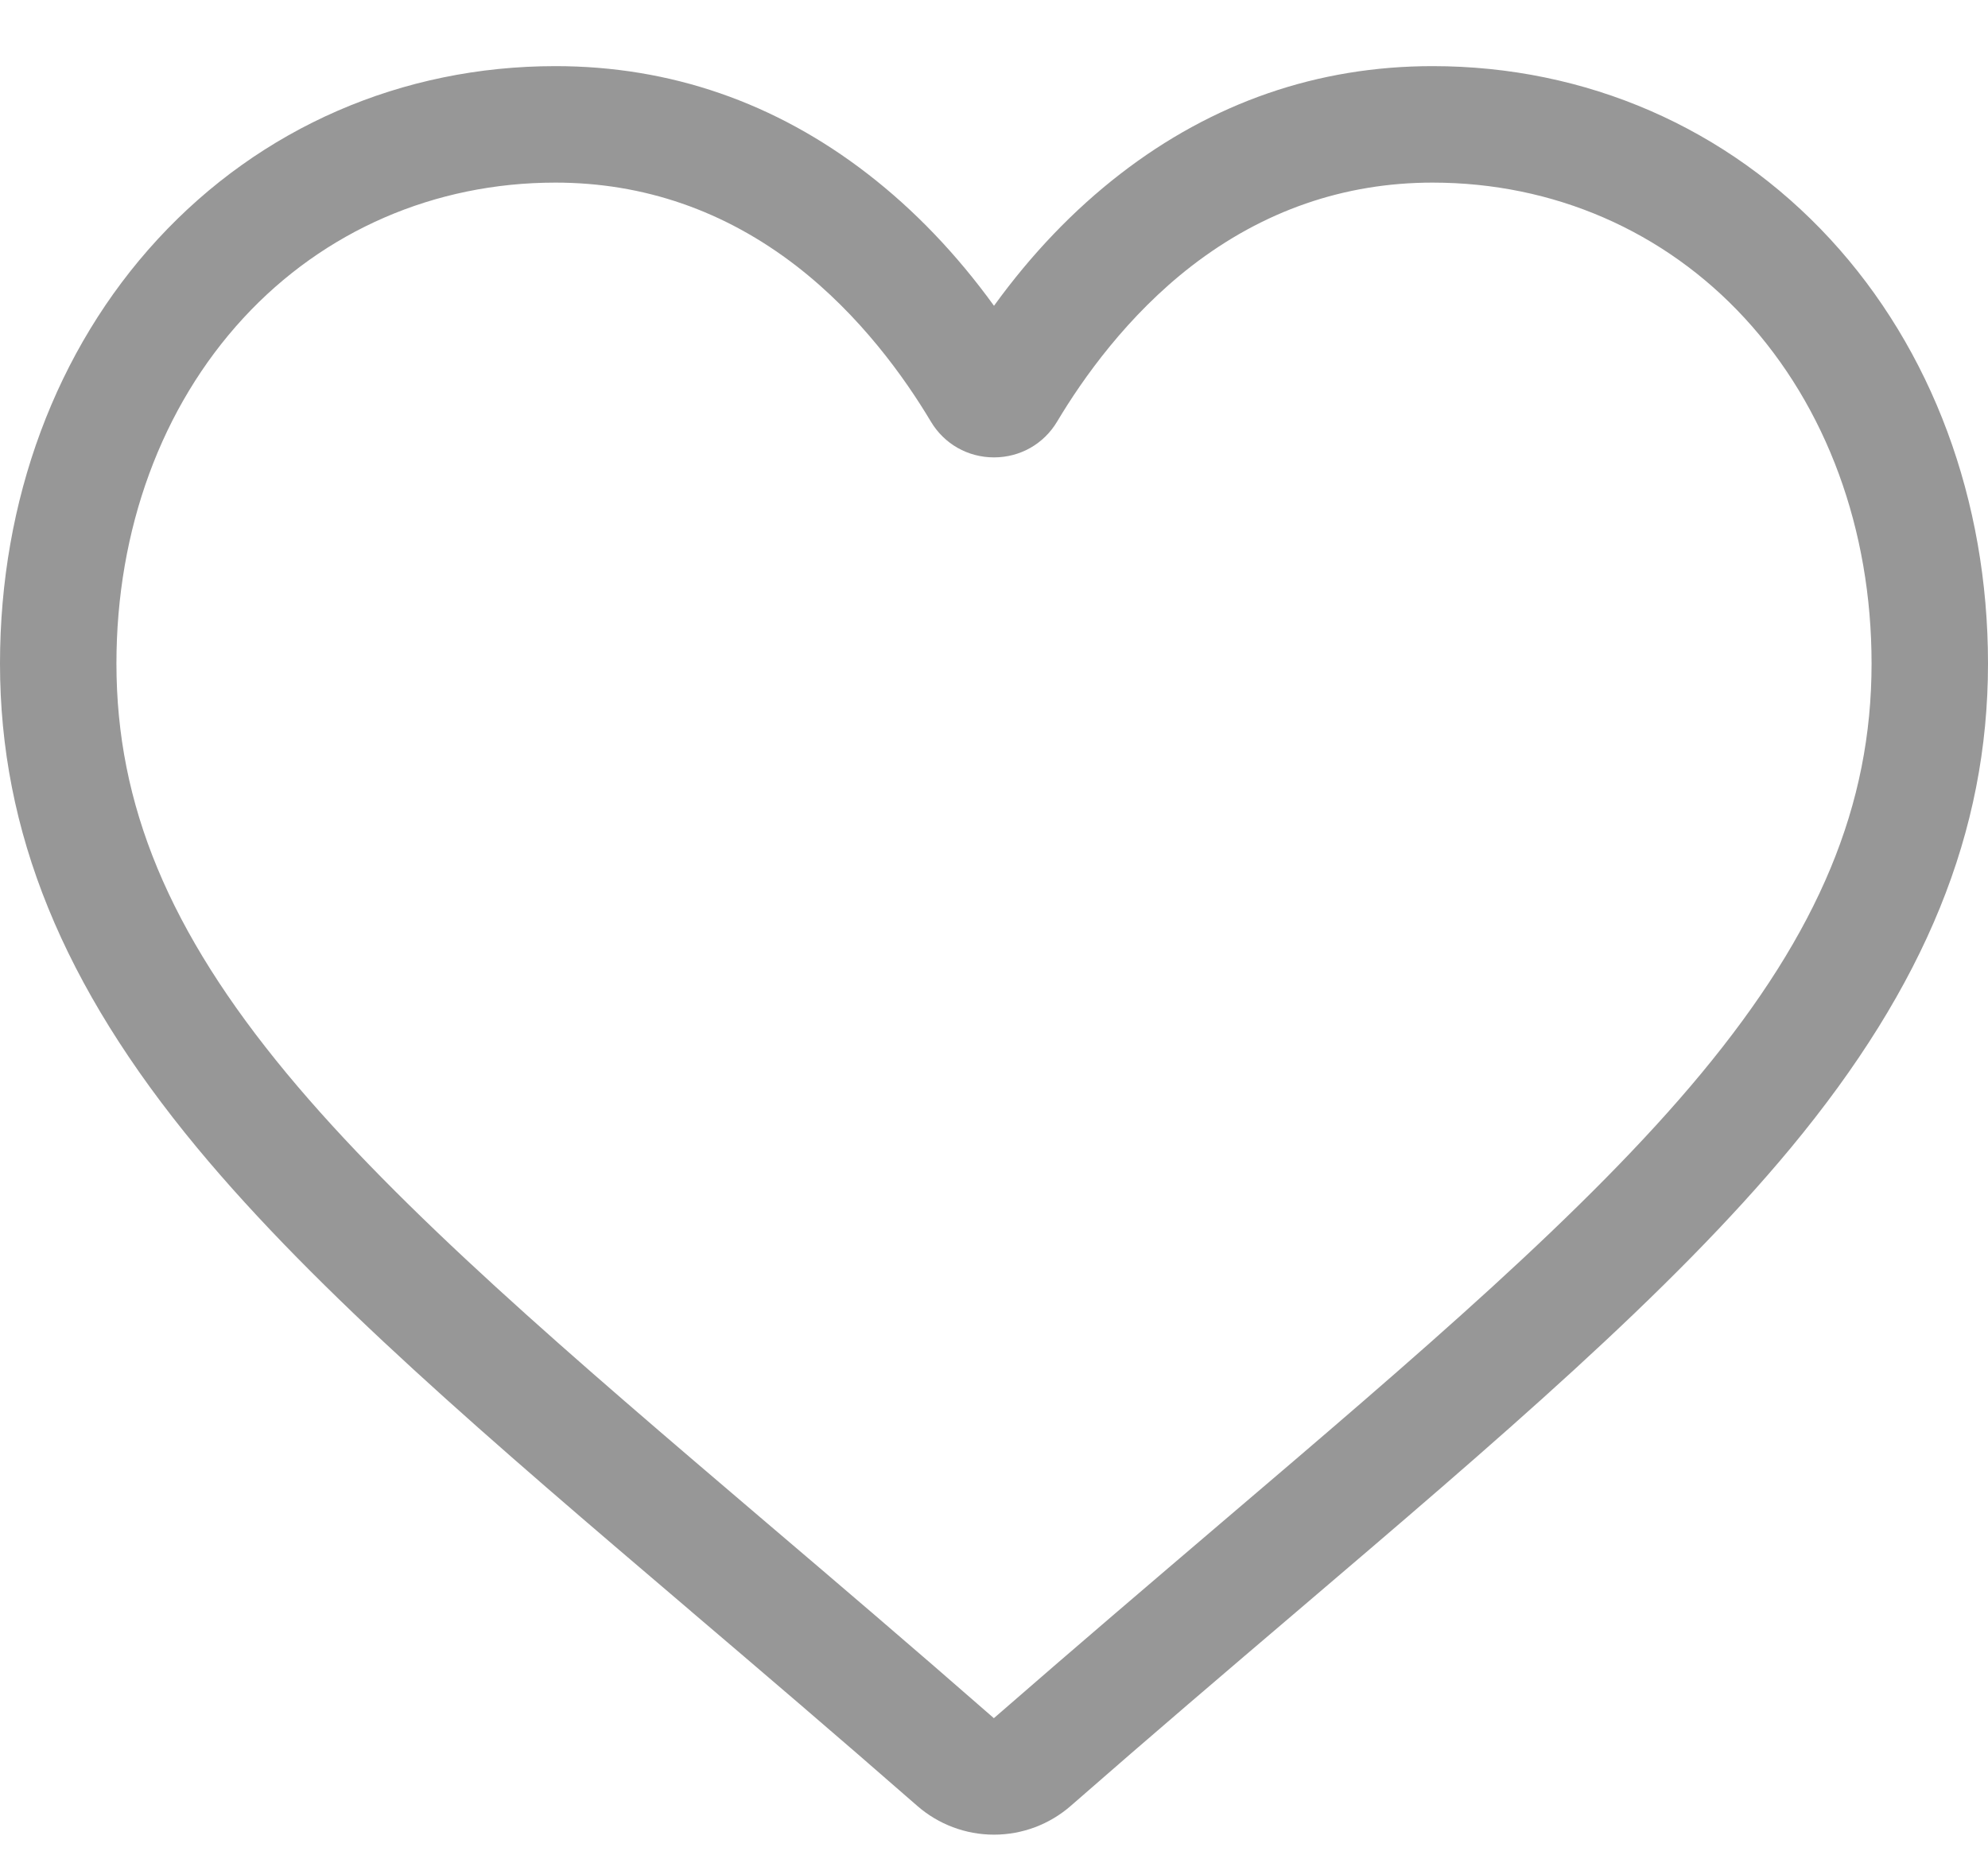 <svg width="30" height="28" viewBox="0 0 30 28" fill="none" xmlns="http://www.w3.org/2000/svg">
<path d="M15 27.689C14.573 27.689 14.161 27.534 13.84 27.253C12.628 26.193 11.46 25.197 10.429 24.319L10.424 24.314C7.401 21.739 4.791 19.514 2.975 17.323C0.946 14.874 0 12.551 0 10.014C0 7.549 0.845 5.275 2.38 3.61C3.933 1.926 6.064 0.998 8.381 0.998C10.113 0.998 11.698 1.546 13.094 2.625C13.799 3.17 14.437 3.837 15 4.615C15.563 3.837 16.201 3.17 16.906 2.625C18.302 1.546 19.888 0.998 21.619 0.998C23.936 0.998 26.067 1.926 27.62 3.61C29.155 5.275 30 7.549 30 10.014C30 12.551 29.055 14.874 27.025 17.323C25.209 19.514 22.599 21.738 19.577 24.314C18.544 25.194 17.374 26.191 16.16 27.253C15.839 27.534 15.427 27.689 15 27.689ZM8.381 2.756C6.56 2.756 4.888 3.482 3.672 4.801C2.437 6.141 1.757 7.992 1.757 10.014C1.757 12.148 2.55 14.056 4.328 16.202C6.047 18.276 8.603 20.454 11.563 22.977L11.569 22.982C12.604 23.863 13.777 24.863 14.998 25.931C16.226 24.861 17.401 23.86 18.437 22.976C21.397 20.454 23.953 18.276 25.672 16.202C27.45 14.056 28.243 12.148 28.243 10.014C28.243 7.992 27.563 6.141 26.328 4.801C25.112 3.482 23.44 2.756 21.619 2.756C20.286 2.756 19.062 3.18 17.981 4.015C17.017 4.761 16.346 5.703 15.953 6.362C15.751 6.701 15.394 6.903 15 6.903C14.606 6.903 14.249 6.701 14.047 6.362C13.654 5.703 12.983 4.761 12.019 4.015C10.938 3.18 9.714 2.756 8.381 2.756Z" fill="#979797"/>
</svg>
